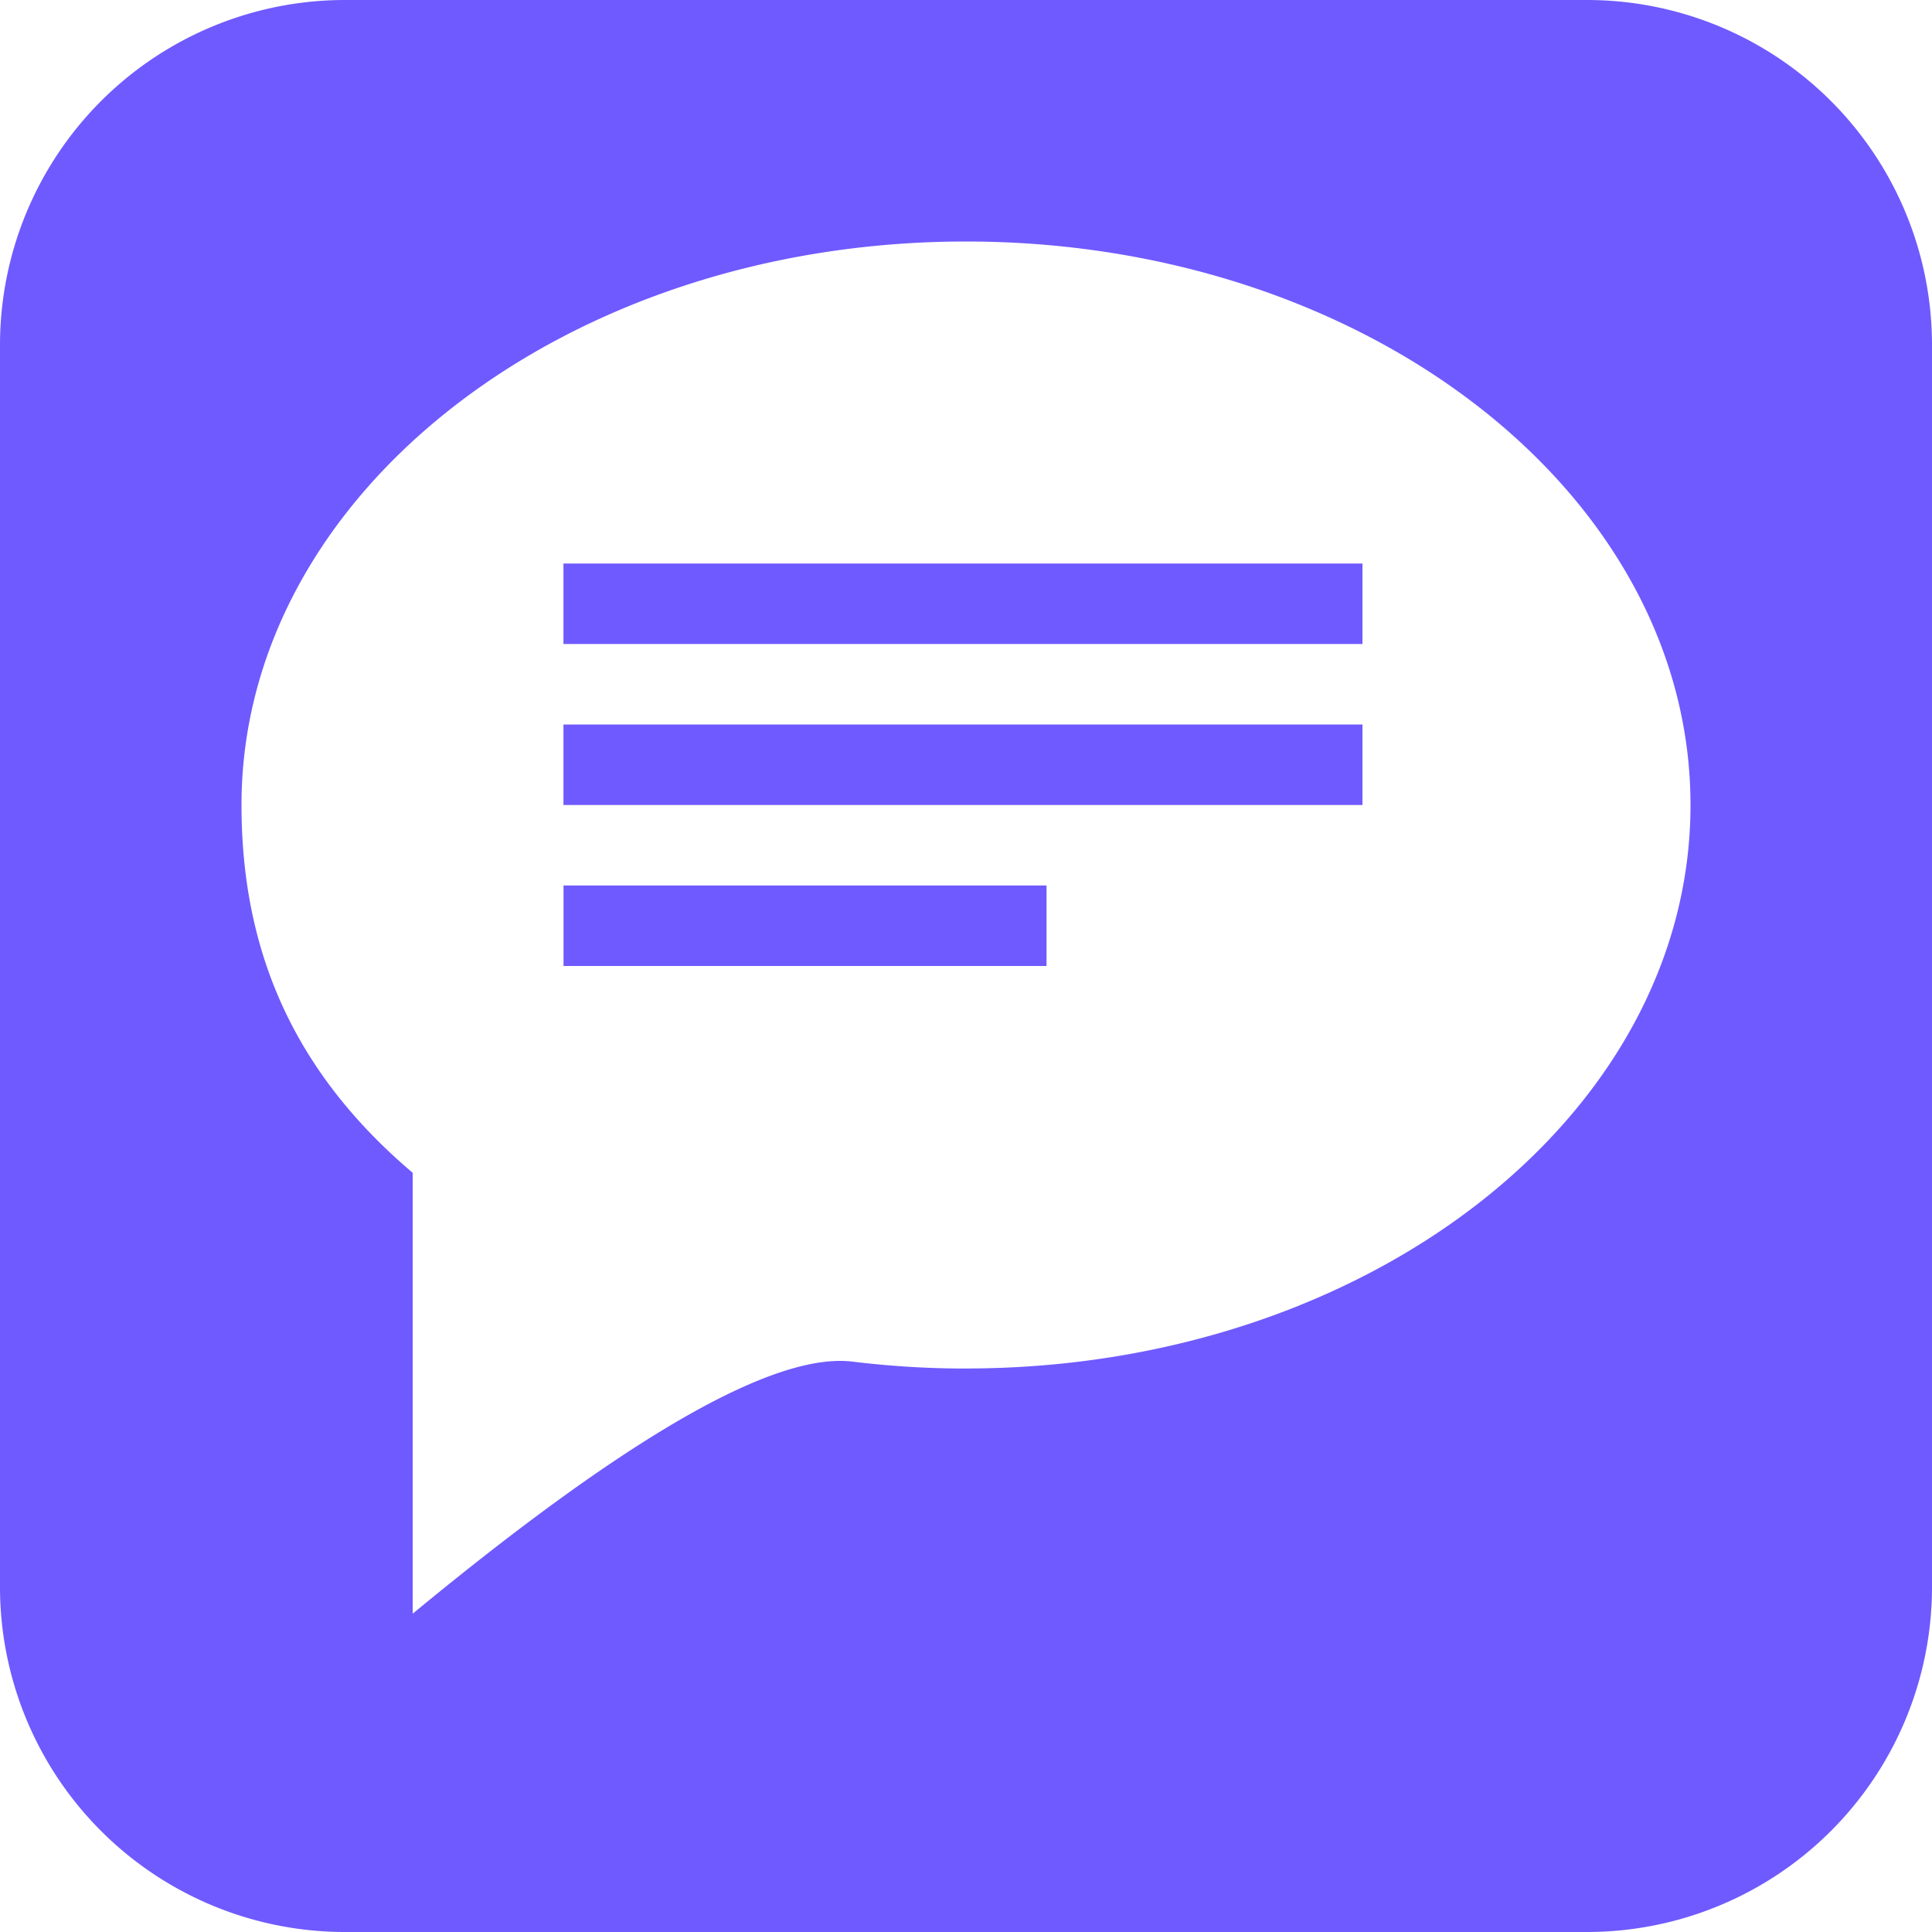 <svg xmlns="http://www.w3.org/2000/svg" width="28" height="28" viewBox="0 0 28 28"><path fill="#6F5AFF" fill-rule="evenodd" d="M5 0h18a5 5 0 0 1 5 5v18a5 5 0 0 1-5 5H5a5 5 0 0 1-5-5V5a5 5 0 0 1 5-5zm9 19.833c5.799 0 10.5-3.656 10.5-8.166S19.799 3.5 14 3.5 3.5 7.156 3.5 11.667c0 2.129.765 3.876 2.481 5.33v6.39c3.116-2.574 5.241-3.792 6.377-3.653.535.065 1.083.1 1.642.1zM8.167 8.167h11.579v1.166H8.166V8.167zm0 2.333h11.579v1.167H8.166V10.5zm0 2.333h7V14h-7v-1.167z"/></svg>